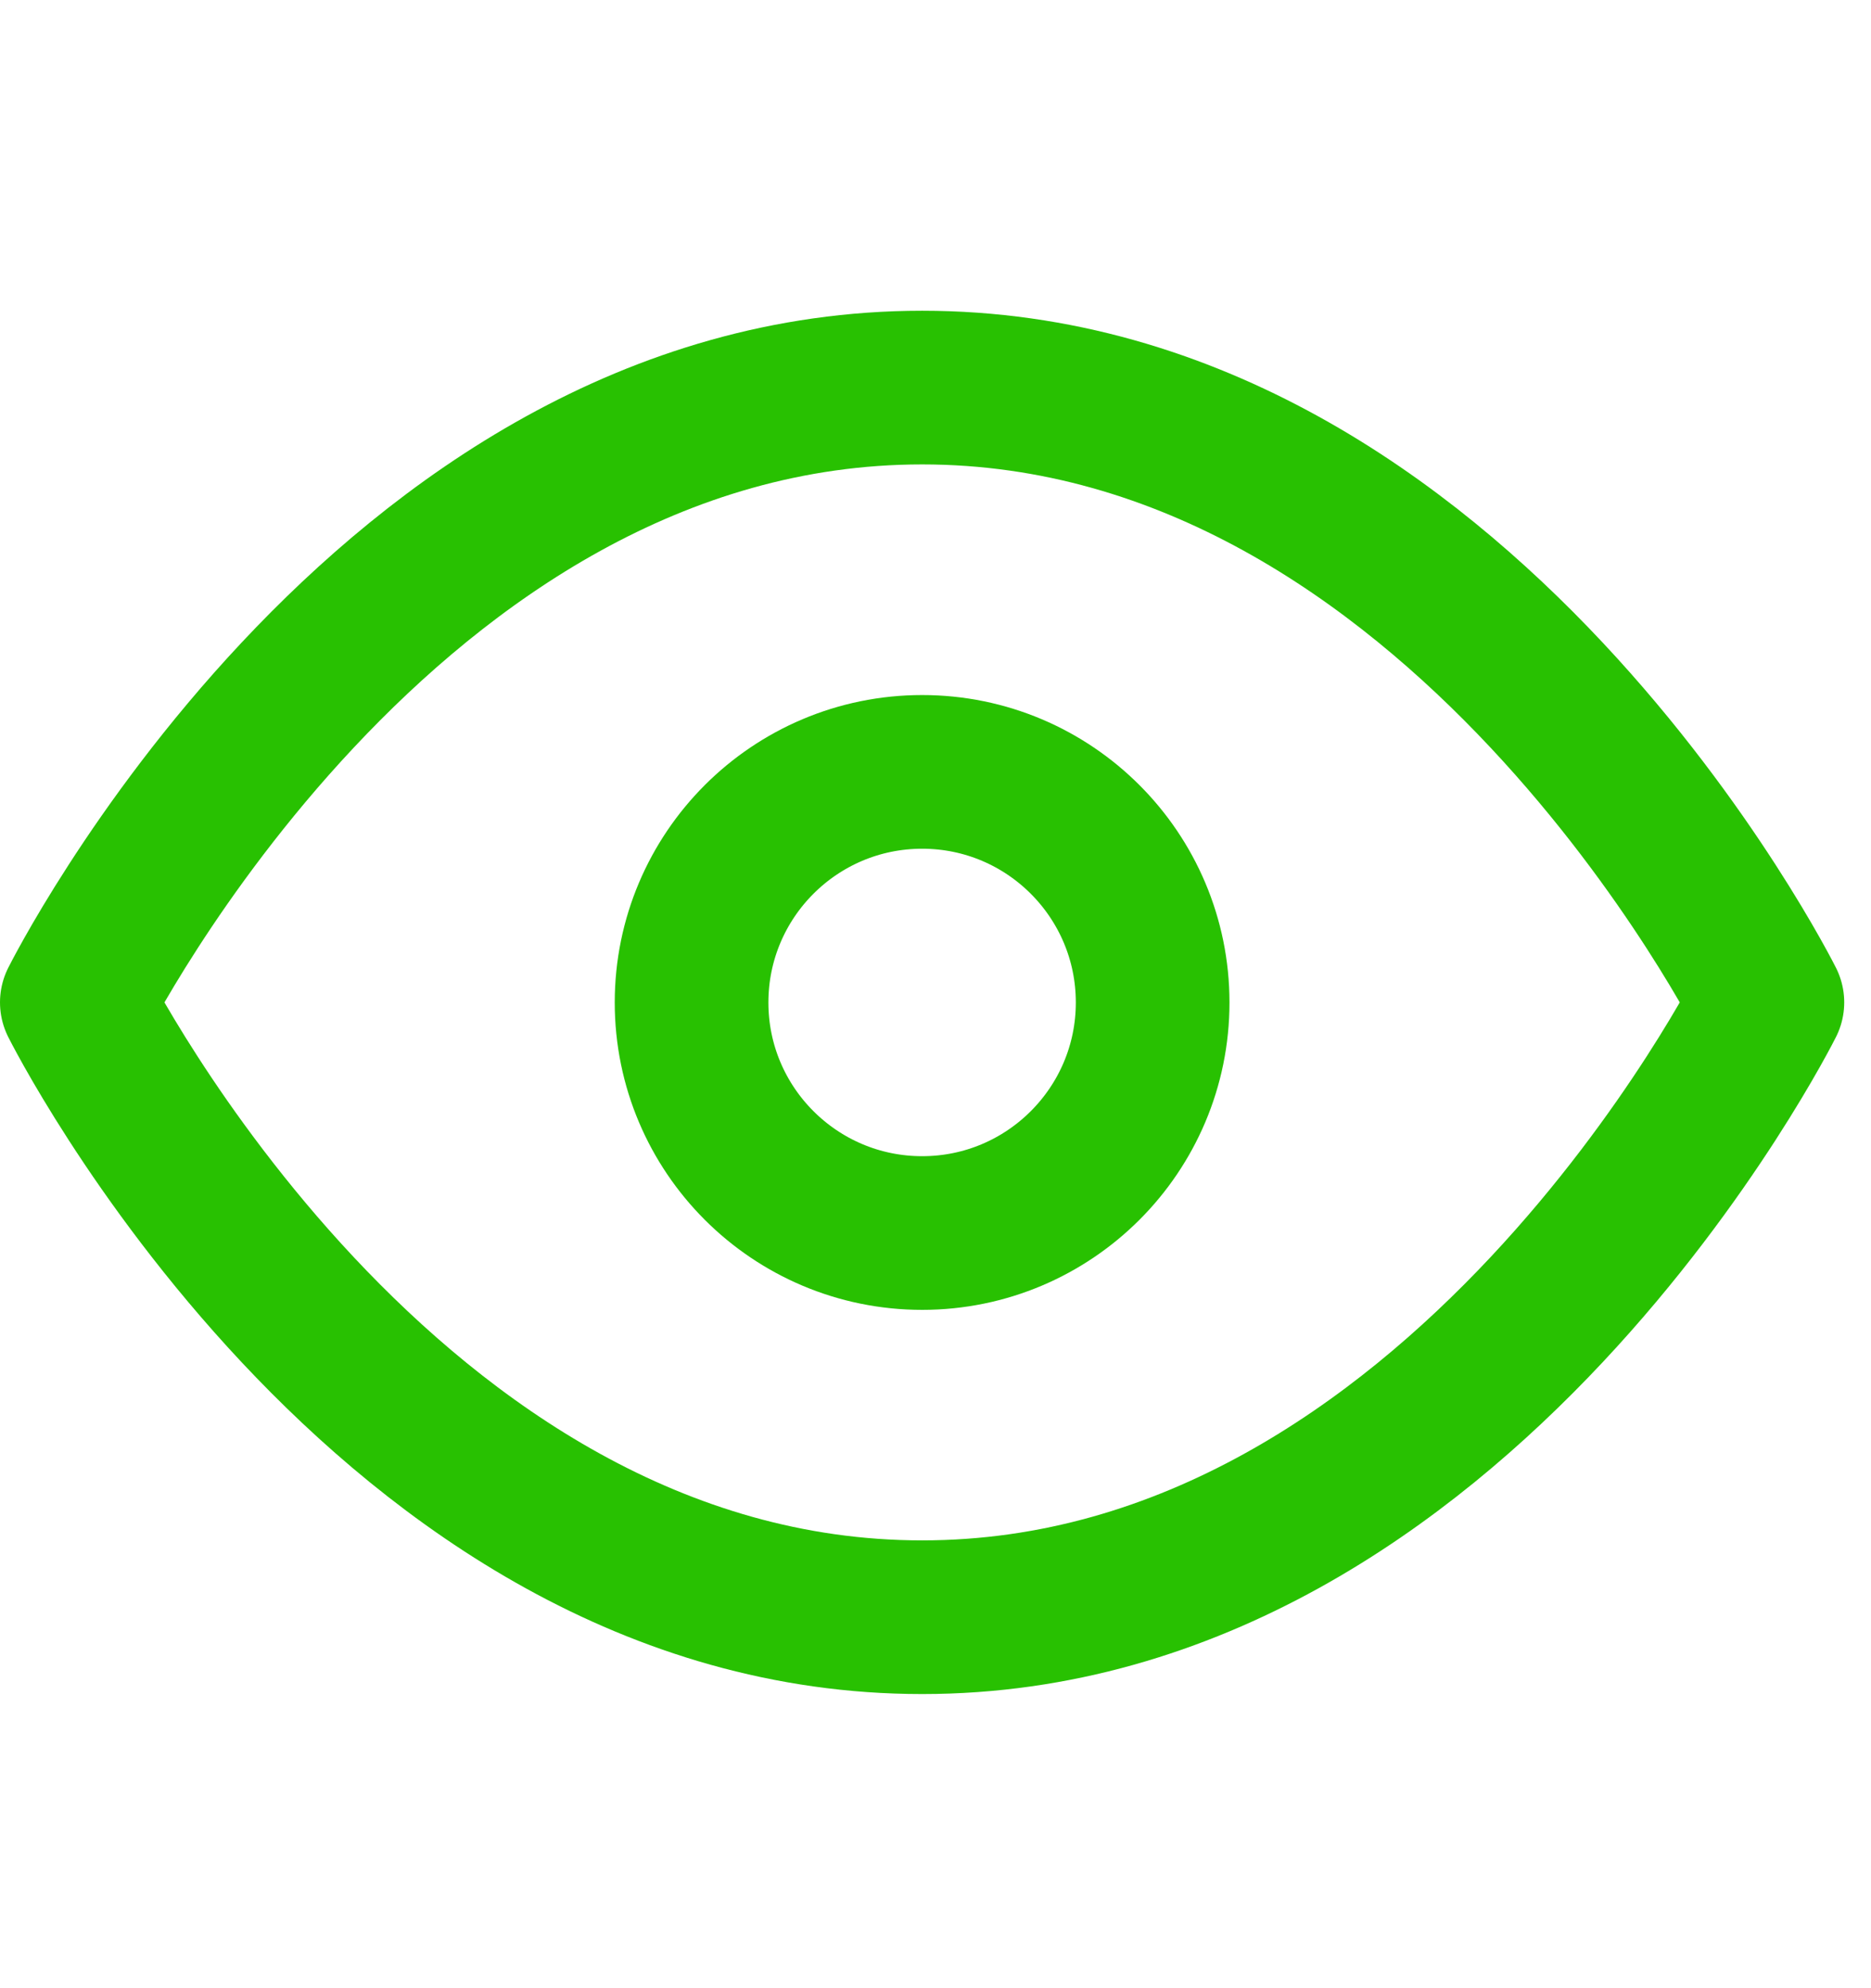 <svg width="16" height="17" viewBox="0 0 16 17" fill="none" xmlns="http://www.w3.org/2000/svg">
<g clip-path="url(#clip0)">
<path d="M0.657 8.571C0.657 8.571 3.286 3.314 7.886 3.314C12.486 3.314 15.114 8.571 15.114 8.571C15.114 8.571 12.486 13.828 7.886 13.828C3.286 13.828 0.657 8.571 0.657 8.571Z" stroke="#28C101" stroke-width="1.314" stroke-linecap="round" stroke-linejoin="round"/>
<path d="M7.886 10.543C8.974 10.543 9.857 9.66 9.857 8.572C9.857 7.483 8.974 6.6 7.886 6.6C6.797 6.6 5.914 7.483 5.914 8.572C5.914 9.66 6.797 10.543 7.886 10.543Z" stroke="#28C101" stroke-width="1.314" stroke-linecap="round" stroke-linejoin="round"/>
</g>
<defs>
<clipPath id="clip0">
<rect width="15.771" height="15.771" fill="white" transform="translate(0 0.686)"/>
</clipPath>
</defs>
</svg>
